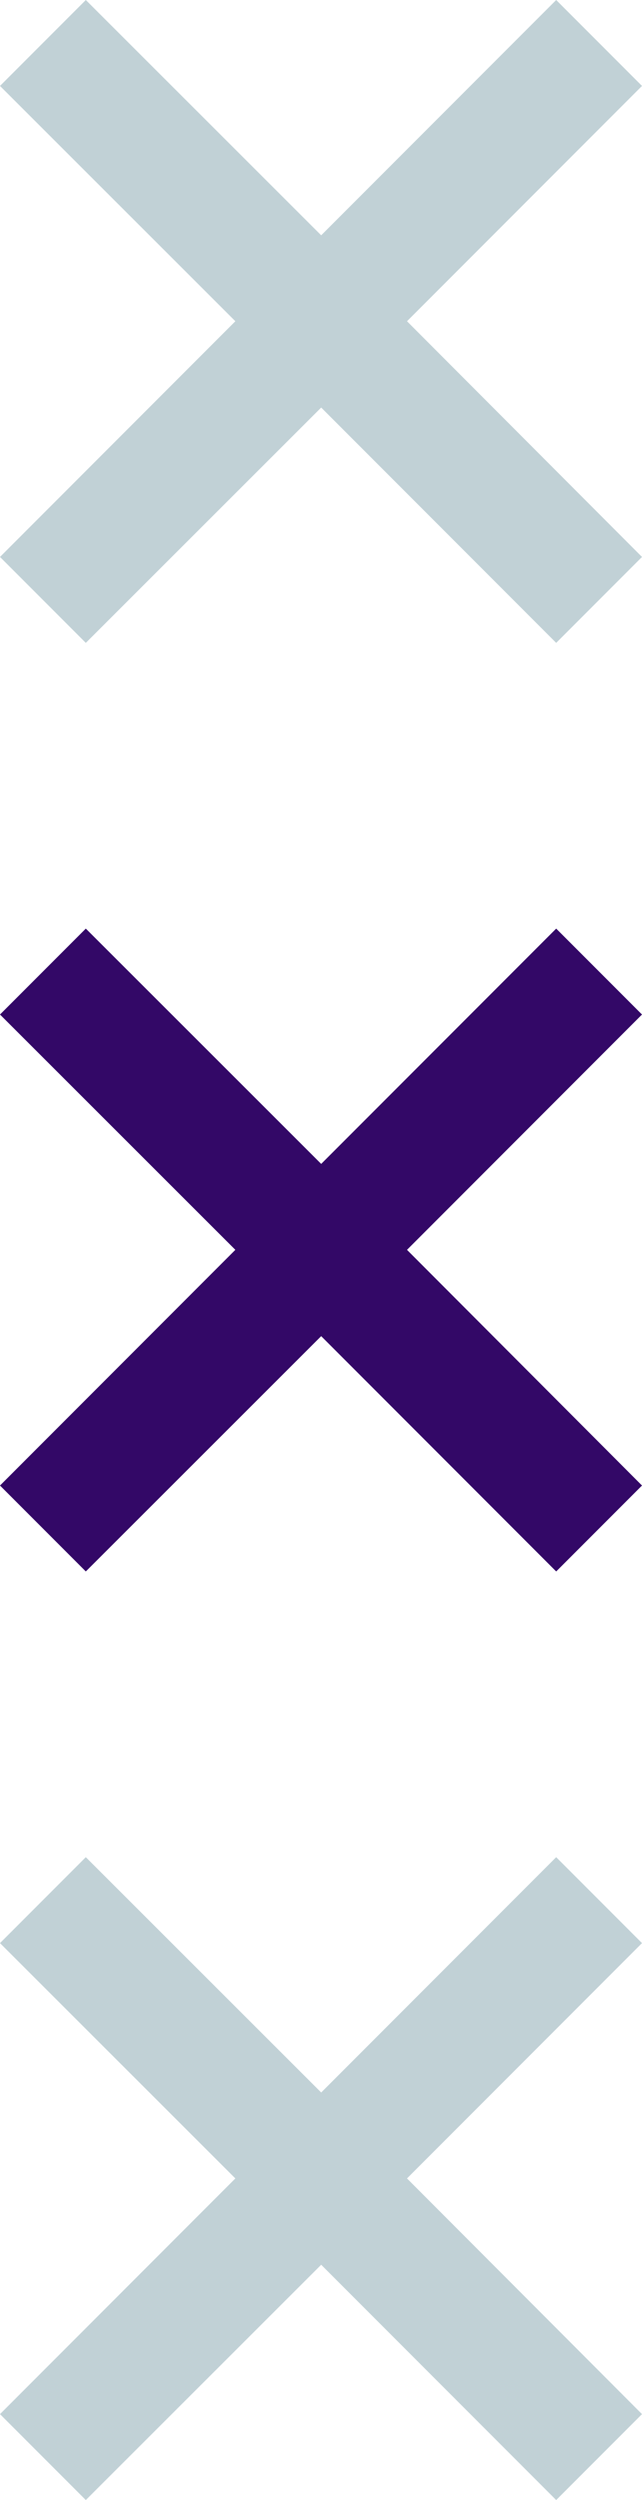 <svg width="27" height="105" viewBox="0 0 27 105" fill="none" xmlns="http://www.w3.org/2000/svg">
<path d="M27 3.609L23.391 0L13.508 9.883L3.609 0L0 3.609L9.898 13.492L0 23.391L3.609 27L13.508 17.117L23.391 27L27 23.391L17.117 13.492L27 3.609Z" fill="#C1D1D6"/>
<path d="M27 81.609L23.391 78L13.508 87.883L3.609 78L0 81.609L9.898 91.492L0 101.391L3.609 105L13.508 95.117L23.391 105L27 101.391L17.117 91.492L27 81.609Z" fill="#C1D1D6"/>
<path d="M27 42.609L23.391 39L13.508 48.883L3.609 39L0 42.609L9.898 52.492L0 62.391L3.609 66L13.508 56.117L23.391 66L27 62.391L17.117 52.492L27 42.609Z" fill="#330867"/>
</svg>
